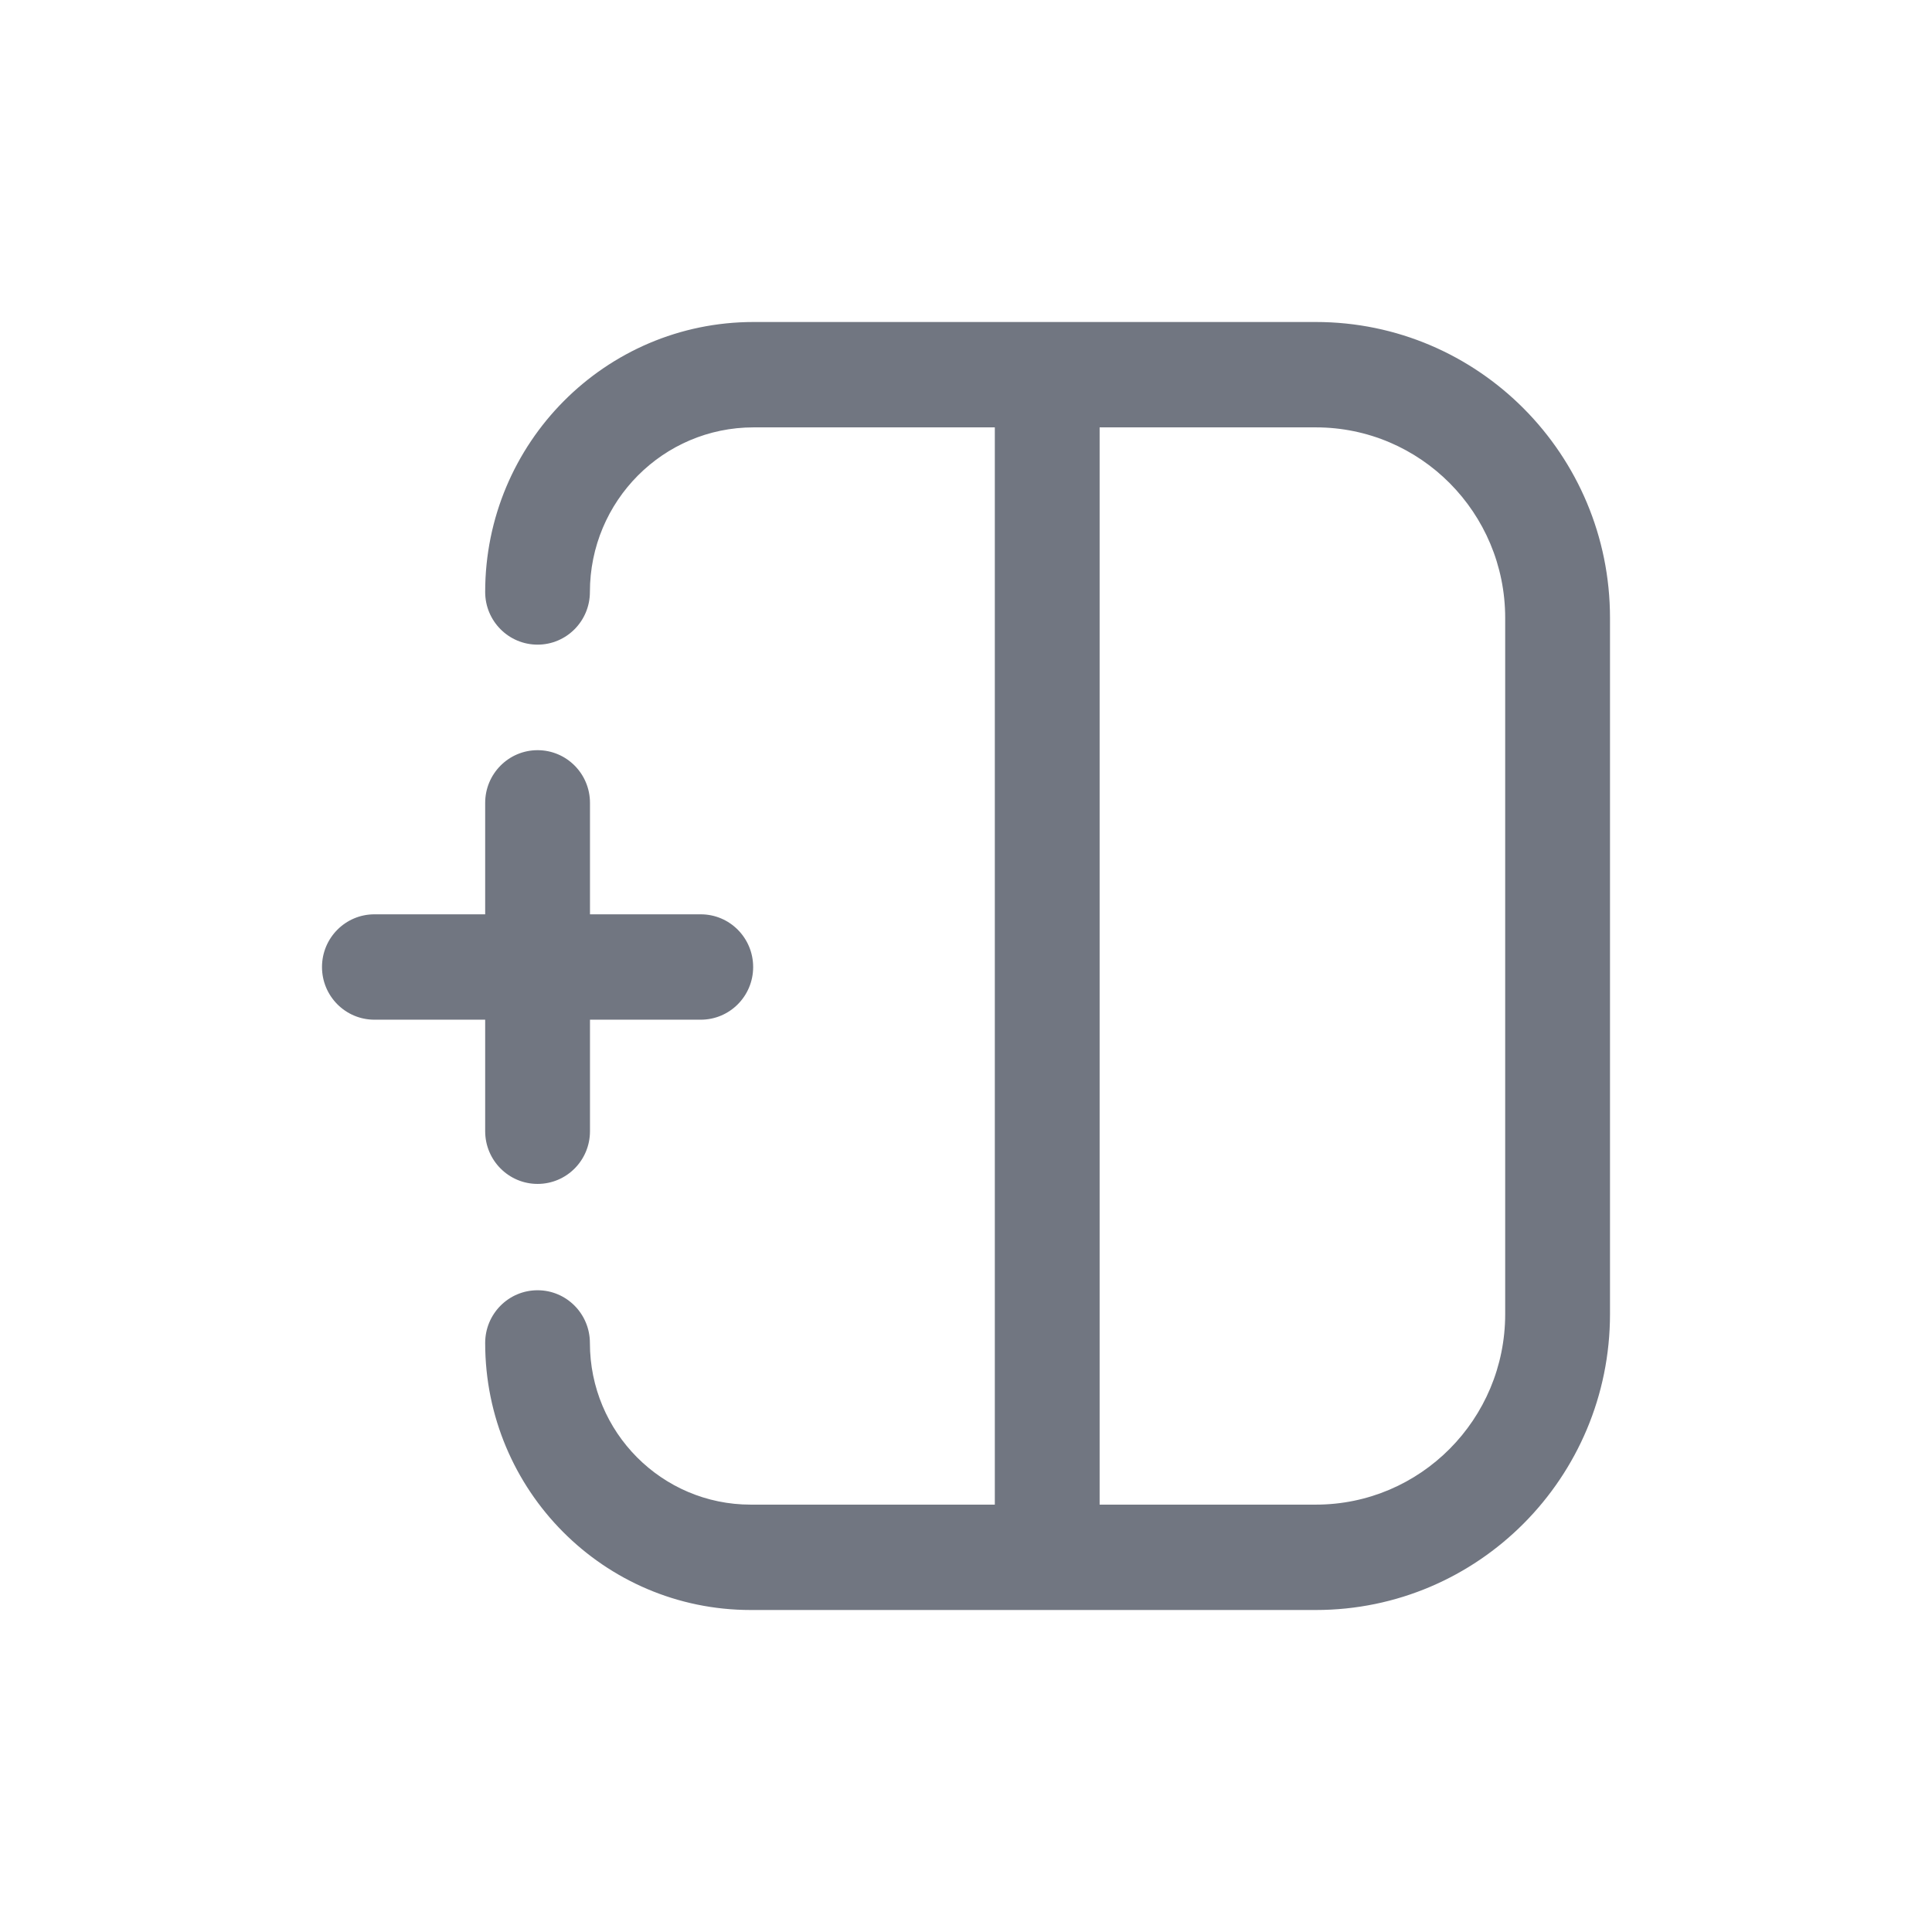 <svg width="24" height="24" viewBox="0 0 24 24" fill="none" xmlns="http://www.w3.org/2000/svg">
<path fill-rule="evenodd" clip-rule="evenodd" d="M8.705 12.667C9.065 12.667 9.356 12.374 9.356 12.013C9.356 11.651 9.065 11.358 8.705 11.358L7.329 11.358L7.329 9.974C7.329 9.612 7.038 9.319 6.678 9.319C6.319 9.319 6.027 9.612 6.027 9.974L6.027 11.358L4.651 11.358C4.291 11.358 4 11.651 4 12.013C4 12.374 4.291 12.667 4.651 12.667L6.027 12.667L6.027 14.052C6.027 14.414 6.319 14.707 6.678 14.707C7.038 14.707 7.329 14.414 7.329 14.052L7.329 12.667L8.705 12.667ZM13.66 18.691L16.346 18.691C17.645 18.691 18.698 17.631 18.698 16.324L18.698 7.676C18.698 6.369 17.645 5.309 16.346 5.309L13.66 5.309L13.66 18.691ZM12.358 5.309L9.361 5.309C8.238 5.309 7.328 6.225 7.328 7.354C7.328 7.715 7.037 8.008 6.678 8.008C6.318 8.008 6.027 7.715 6.027 7.354C6.027 5.502 7.52 4 9.361 4L16.346 4C18.364 4 20 5.646 20 7.676L20 16.324C20 18.354 18.364 20 16.346 20L9.325 20C7.503 20 6.027 18.515 6.027 16.683C6.027 16.321 6.318 16.028 6.678 16.028C7.037 16.028 7.328 16.321 7.328 16.683C7.328 17.792 8.222 18.691 9.325 18.691L12.358 18.691L12.358 5.309Z" fill="#717681"/>
</svg>
